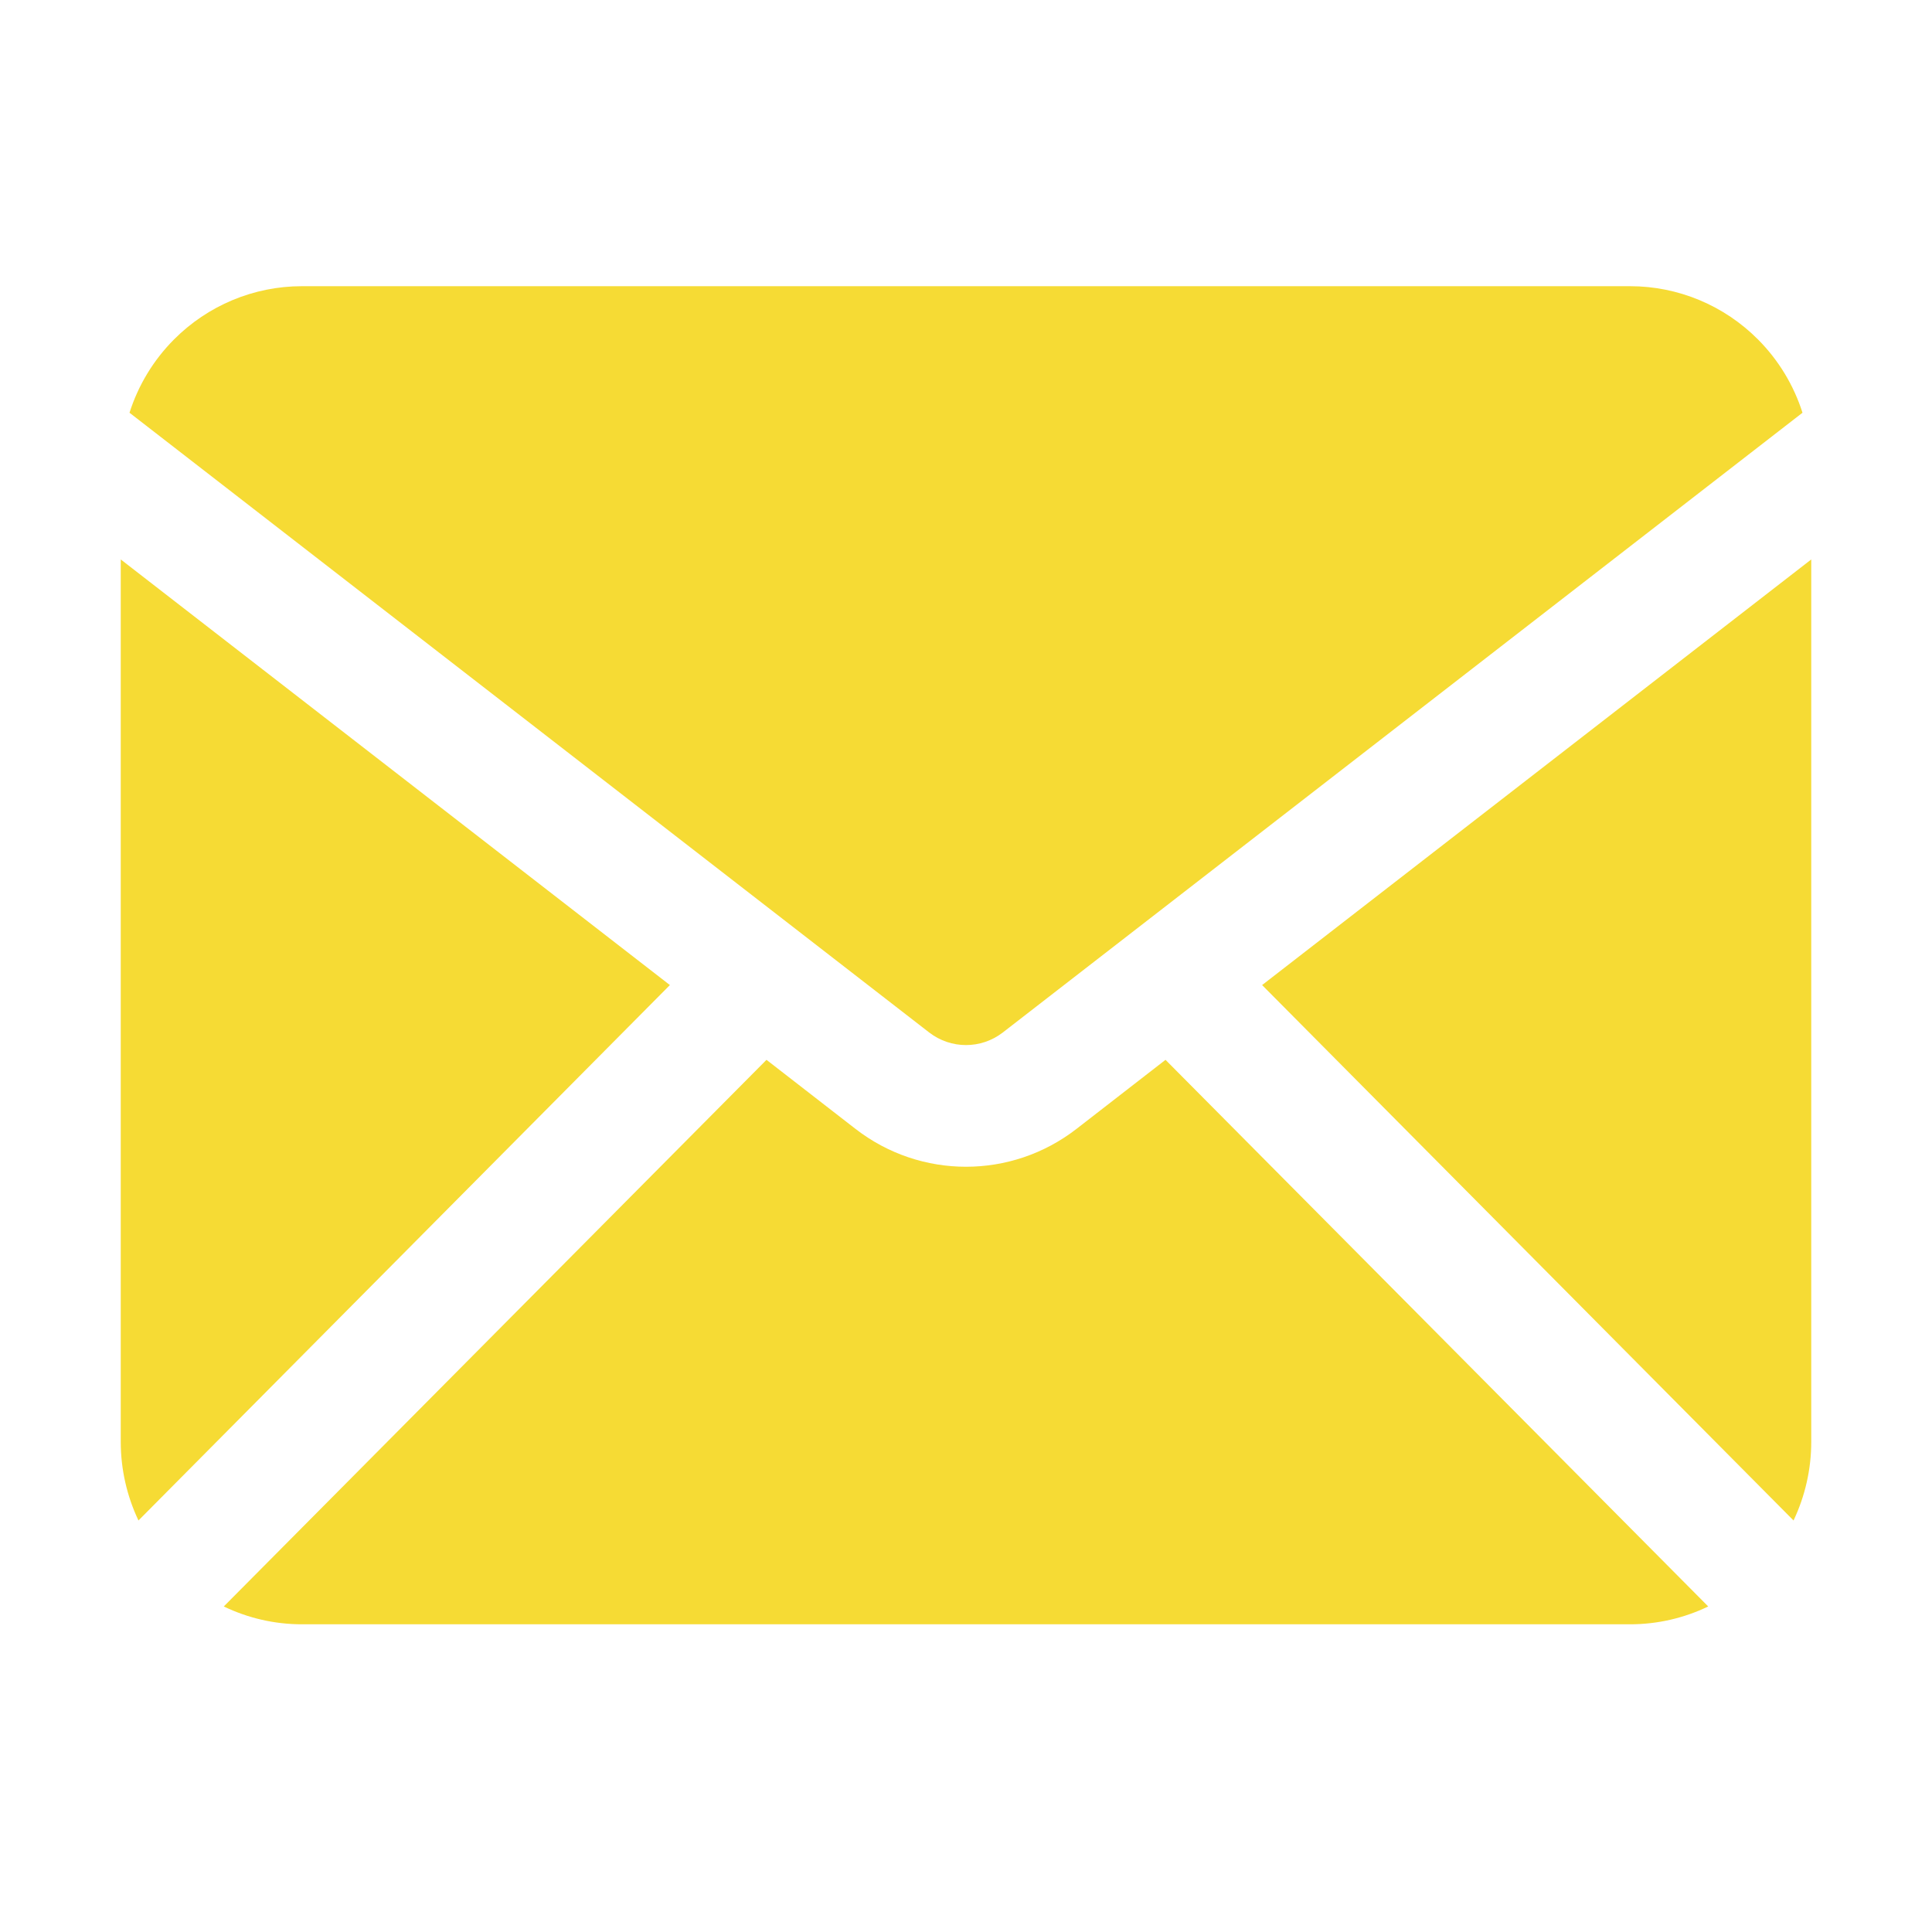 <svg width="30" height="30" viewBox="0 0 30 30" fill="none" xmlns="http://www.w3.org/2000/svg">
<path fill-rule="evenodd" clip-rule="evenodd" d="M26.525 24.945L18.098 16.457L16.715 17.53C15.704 18.313 14.296 18.313 13.285 17.53L11.902 16.457L3.475 24.945C3.85 25.126 4.264 25.222 4.688 25.222H25.312C25.736 25.222 26.15 25.126 26.525 24.945ZM10.402 15.296L1.875 8.687V22.389C1.875 22.816 1.971 23.232 2.15 23.61L10.402 15.296ZM28.125 8.687L19.598 15.296L27.85 23.61C28.029 23.232 28.125 22.816 28.125 22.389V8.687ZM2.011 6.409L14.428 16.032C14.766 16.293 15.234 16.293 15.572 16.032L27.989 6.409C27.854 5.985 27.62 5.595 27.301 5.274C26.774 4.743 26.059 4.444 25.312 4.444H4.688C3.941 4.444 3.226 4.743 2.699 5.274C2.38 5.595 2.146 5.985 2.011 6.409Z" fill="#F6DB34"/>
</svg>
